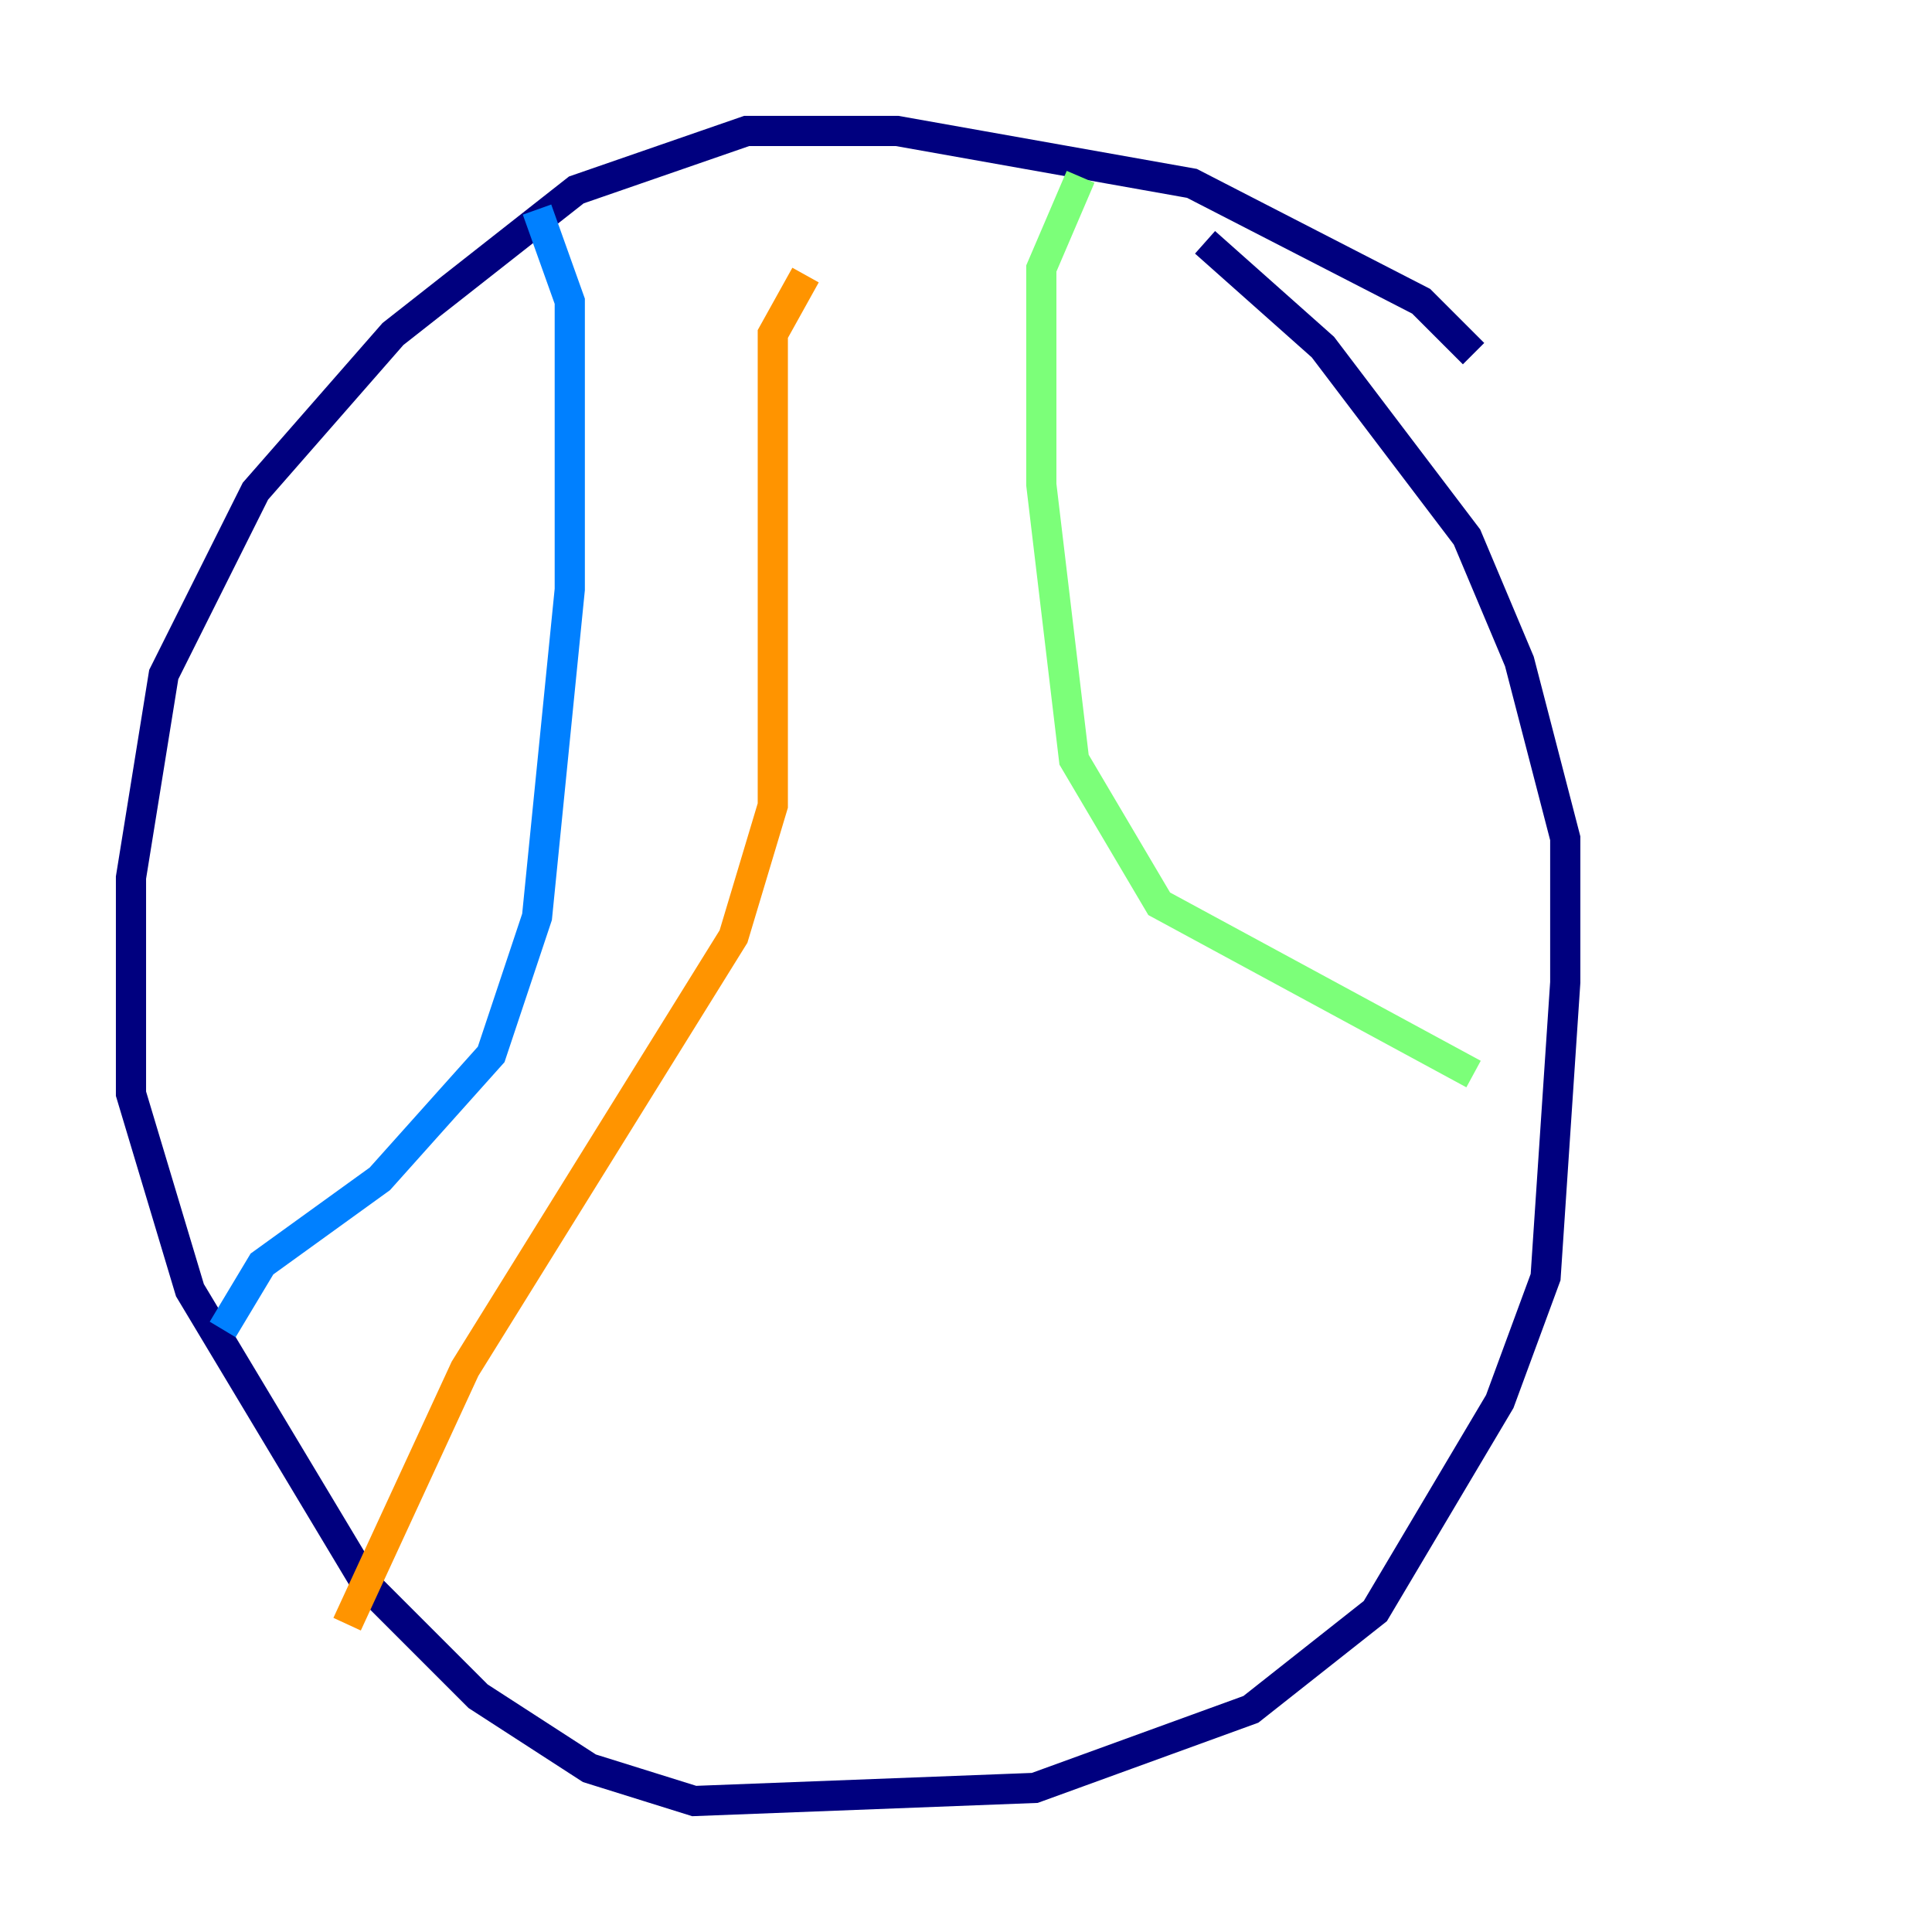 <?xml version="1.0" encoding="utf-8" ?>
<svg baseProfile="tiny" height="128" version="1.2" viewBox="0,0,128,128" width="128" xmlns="http://www.w3.org/2000/svg" xmlns:ev="http://www.w3.org/2001/xml-events" xmlns:xlink="http://www.w3.org/1999/xlink"><defs /><polyline fill="none" points="97.627,23.43 94.156,19.959 78.969,12.149 59.444,8.678 49.464,8.678 38.183,12.583 26.034,22.129 16.922,32.542 10.848,44.691 8.678,58.142 8.678,72.461 12.583,85.478 24.298,105.003 31.675,112.38 39.051,117.153 45.993,119.322 68.556,118.454 82.875,113.248 91.119,106.739 99.363,92.854 102.4,84.61 103.702,65.085 103.702,55.539 100.664,43.824 97.193,35.58 87.647,22.997 79.837,16.054" stroke="#00007f" stroke-width="2" /><polyline fill="none" points="35.58,13.885 37.749,19.959 37.749,39.051 35.58,60.746 32.542,69.858 25.166,78.102 17.356,83.742 14.752,88.081" stroke="#0080ff" stroke-width="2" /><polyline fill="none" points="71.593,11.715 68.99,17.79 68.99,32.108 71.159,50.332 76.8,59.878 97.627,71.159" stroke="#7cff79" stroke-width="2" /><polyline fill="none" points="53.37,18.224 51.2,22.129 51.2,53.37 48.597,62.047 30.807,90.685 22.997,107.607" stroke="#ff9400" stroke-width="2" /><polyline fill="none" points="53.803,27.77 53.803,27.77" stroke="#7f0000" stroke-width="2" /></svg>